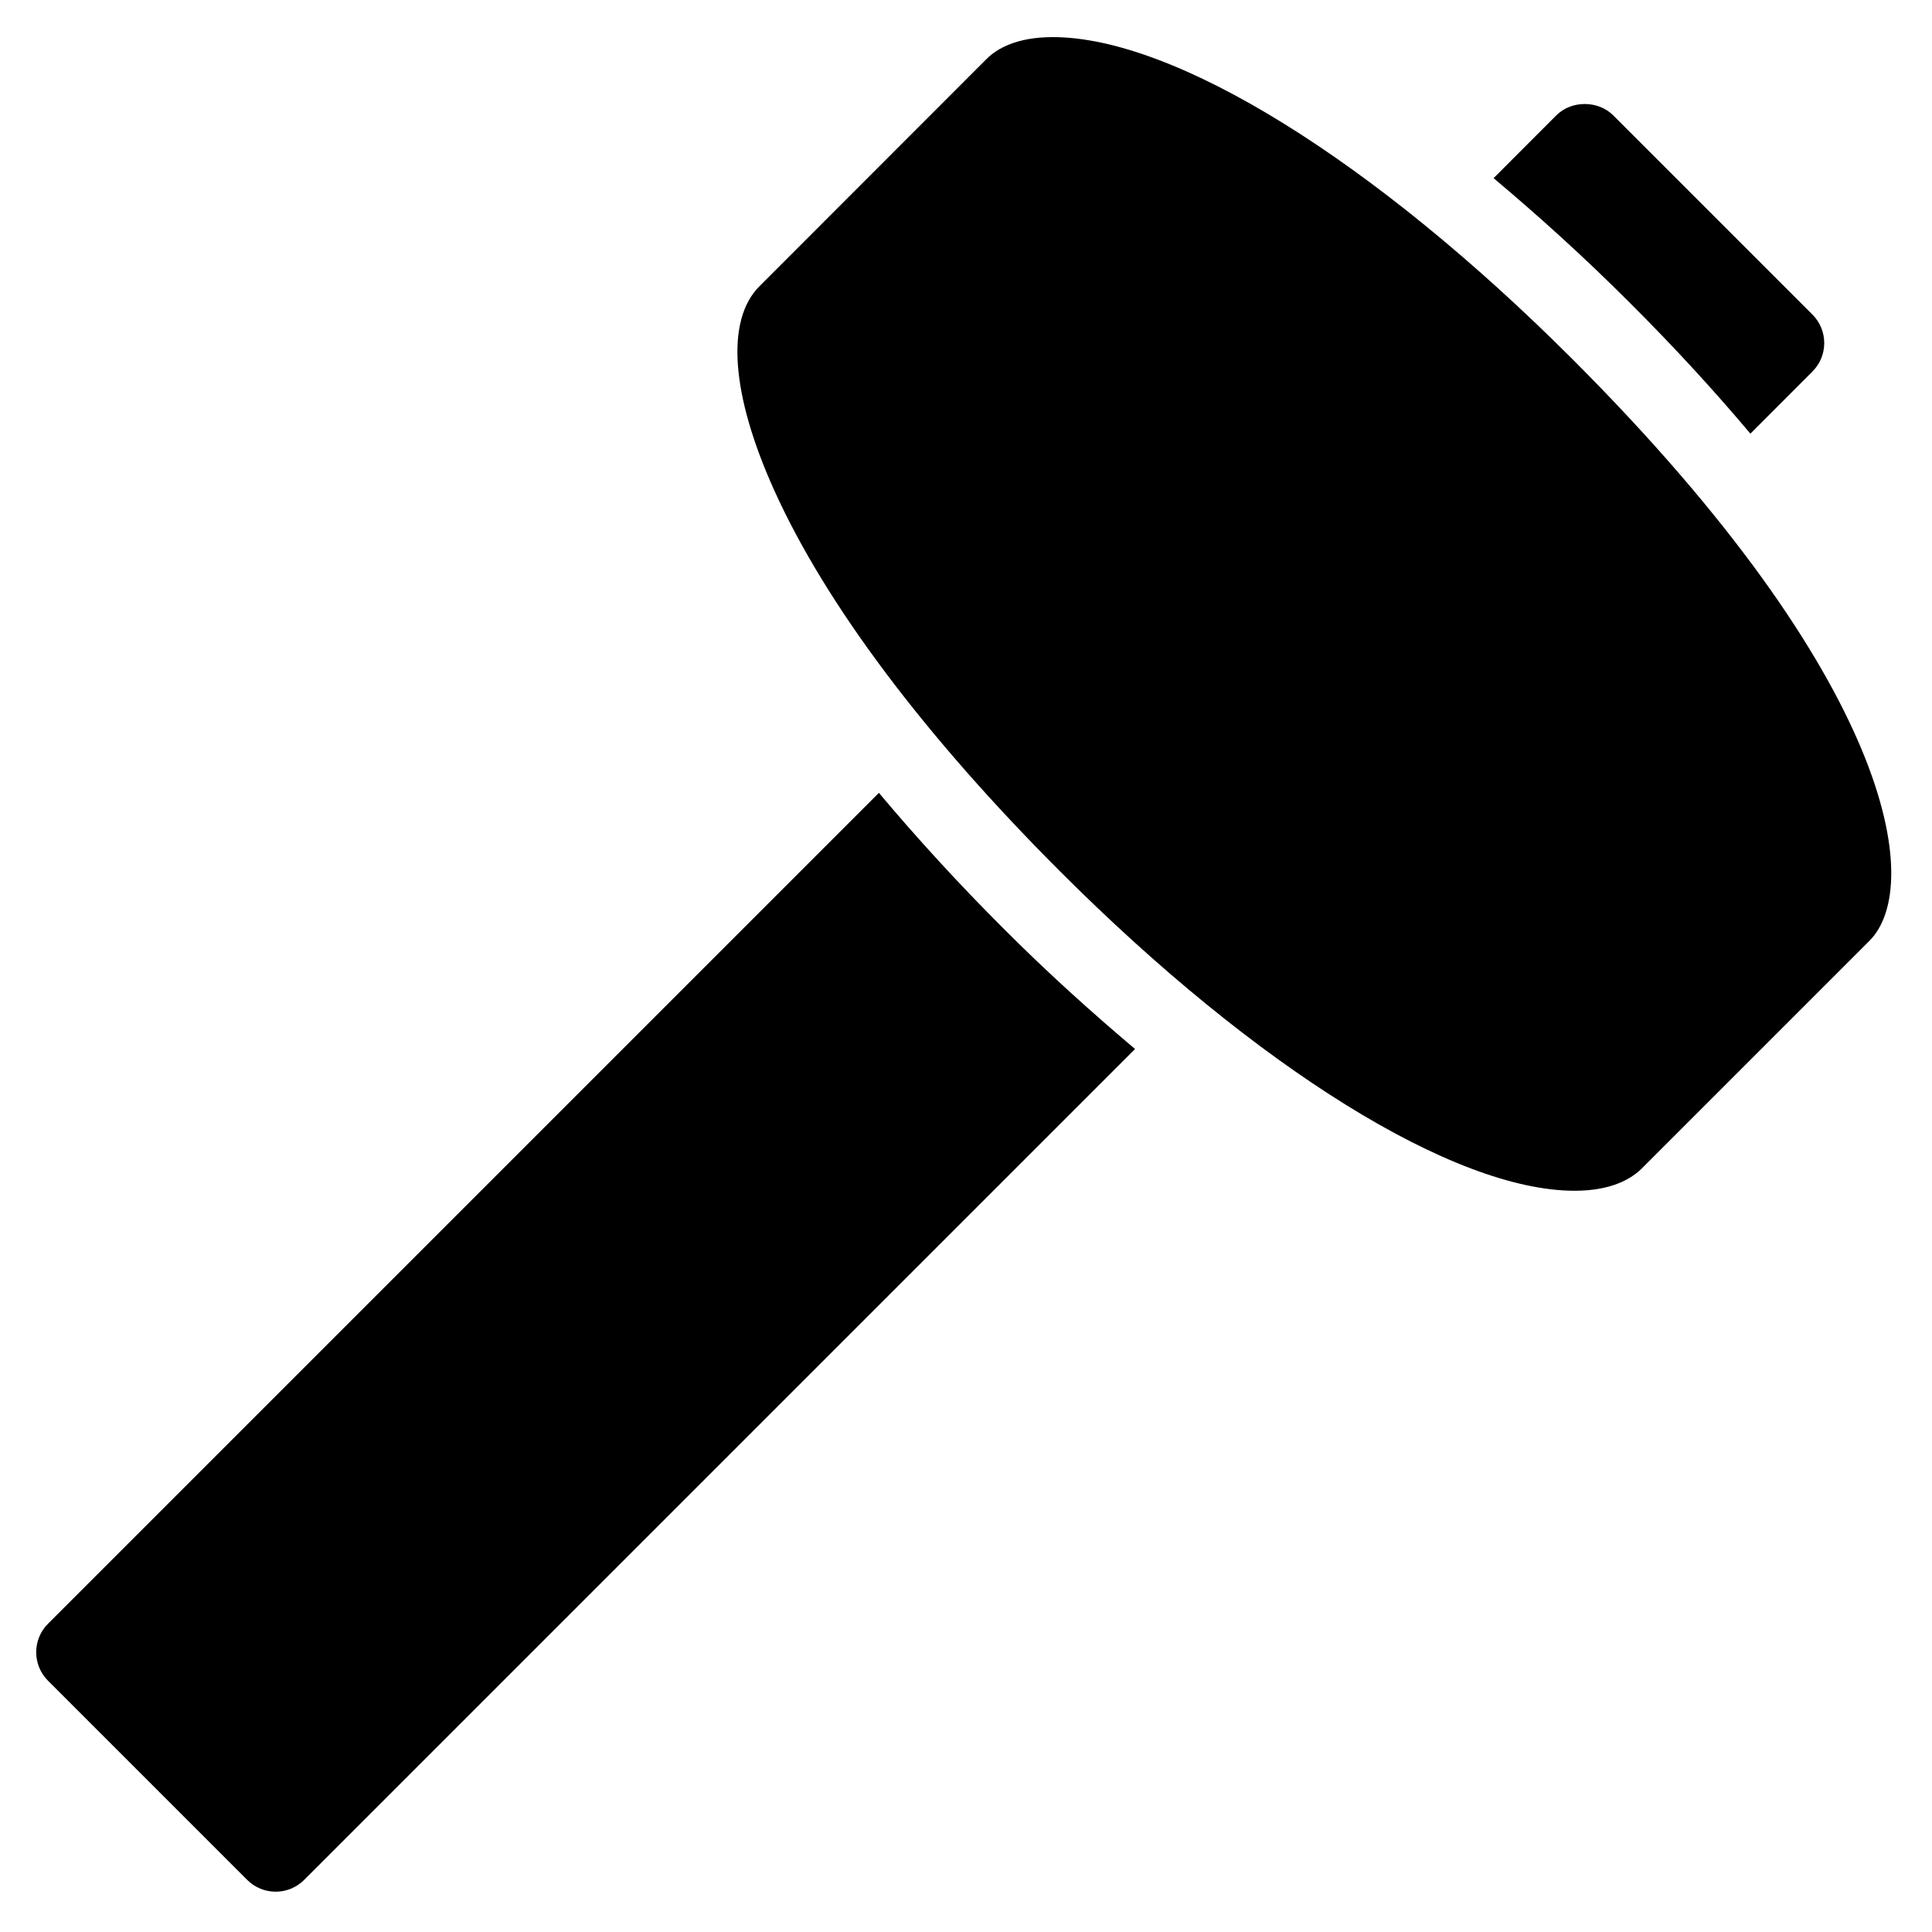 <?xml version="1.0" encoding="utf-8"?>
<!-- Generator: Adobe Illustrator 19.2.0, SVG Export Plug-In . SVG Version: 6.00 Build 0)  -->
<svg version="1.1" xmlns="http://www.w3.org/2000/svg" xmlns:xlink="http://www.w3.org/1999/xlink" x="0px" y="0px" width="24px"
	 height="24px" viewBox="0 0 24 24" enable-background="new 0 0 24 24" xml:space="preserve">
<g id="Filled_Icons">
	<g>
		<path d="M10.918,9.849L0.596,20.171c-0.195,0.195-0.195,0.512,0,0.707l2.475,2.475c0.195,0.195,0.512,0.195,0.707,0L14.1,13.031
			c-0.538-0.454-1.084-0.945-1.638-1.5C11.896,10.965,11.383,10.403,10.918,9.849z"/>
		<path d="M19.532,4.46c-2.467-2.467-4.939-3.999-6.454-3.999c-0.452,0-0.694,0.145-0.818,0.267L9.435,3.555
			C9.013,3.976,9.08,4.9,9.618,6.091c0.636,1.41,1.864,3.047,3.551,4.734c2.446,2.447,4.896,3.967,6.392,3.967
			c0.46,0,0.707-0.151,0.834-0.277l2.828-2.828C23.906,11.003,23.509,8.436,19.532,4.46z"/>
		<path d="M21.744,5.387l0.771-0.772c0.195-0.195,0.195-0.512,0-0.707l-2.475-2.475c-0.188-0.188-0.52-0.188-0.707,0l-0.779,0.78
			c0.553,0.465,1.115,0.971,1.685,1.541C20.805,4.318,21.302,4.862,21.744,5.387z"/>
	</g>
</g>
<g id="invisible_shape">
	<rect fill="none" width="24" height="24"/>
</g>
</svg>

